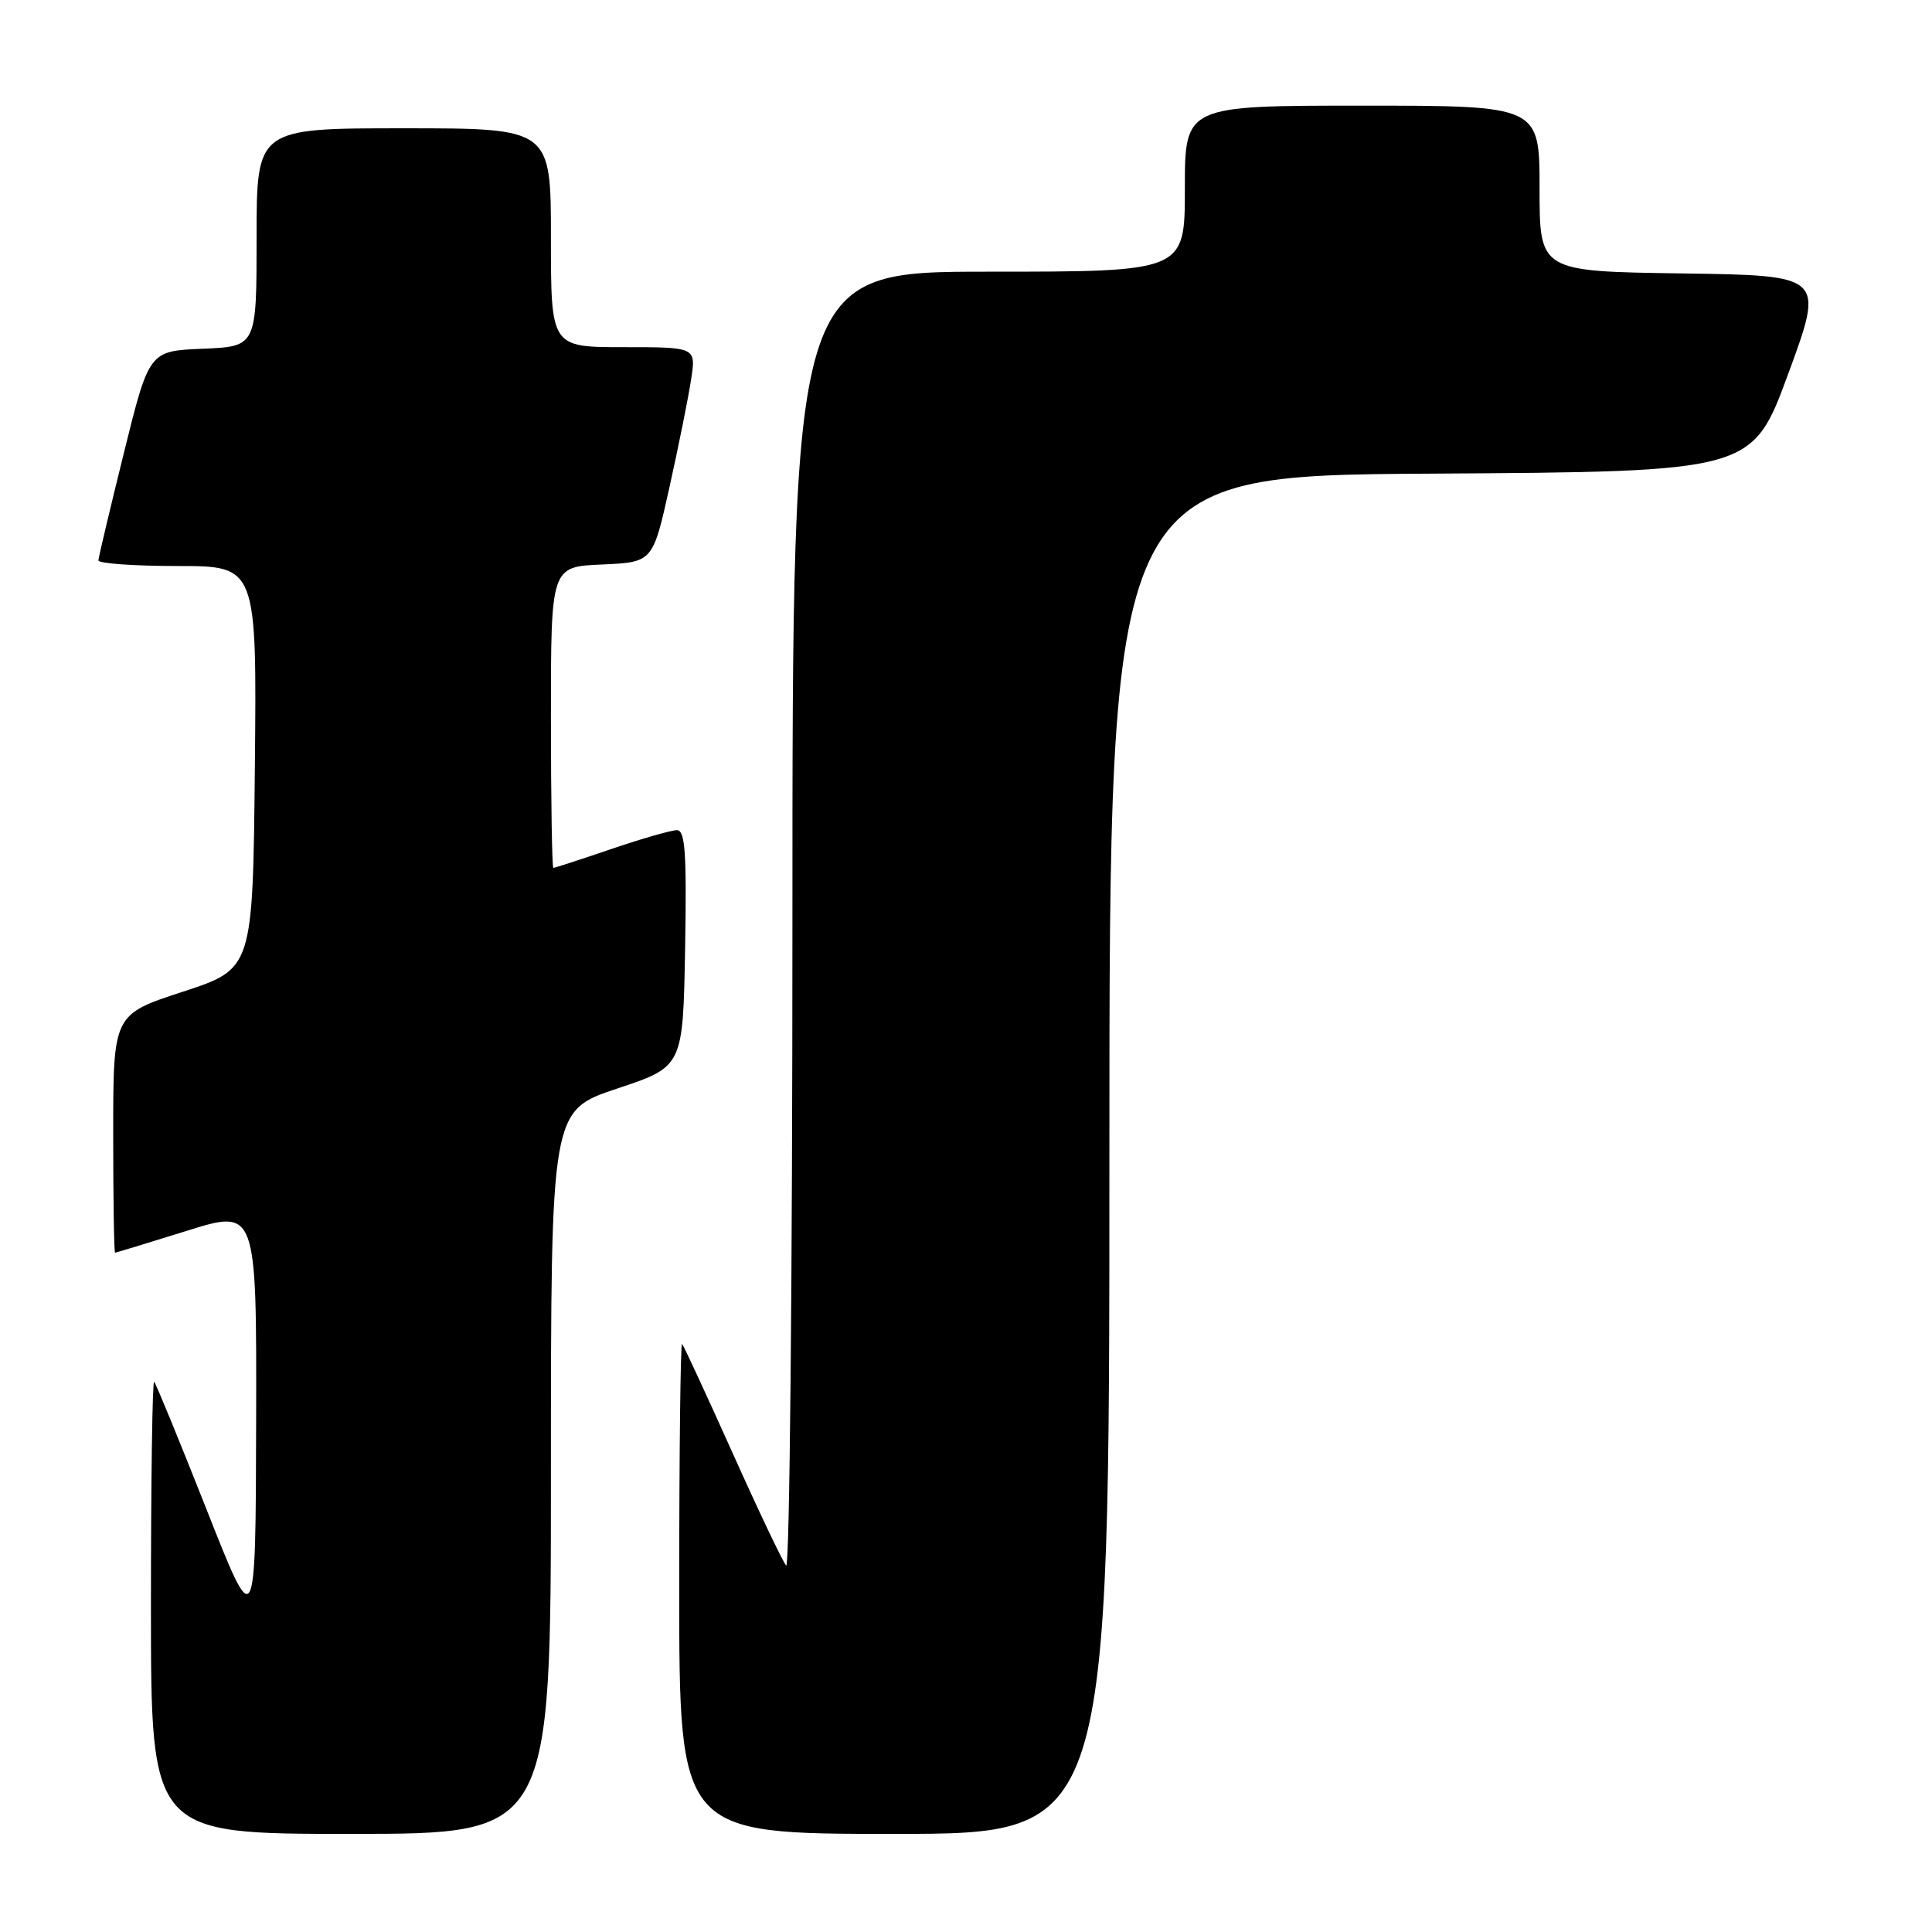<?xml version="1.0" encoding="UTF-8" standalone="no"?>
<!DOCTYPE svg PUBLIC "-//W3C//DTD SVG 1.1//EN" "http://www.w3.org/Graphics/SVG/1.1/DTD/svg11.dtd" >
<svg xmlns="http://www.w3.org/2000/svg" xmlns:xlink="http://www.w3.org/1999/xlink" version="1.1" viewBox="0 0 256 256">
 <g >
 <path fill="currentColor"
d=" M 73.00 195.08 C 73.00 147.17 73.00 147.17 81.75 144.25 C 90.50 141.34 90.50 141.34 90.78 125.67 C 91.00 113.04 90.79 110.00 89.70 110.00 C 88.96 110.00 85.04 111.12 81.00 112.50 C 76.96 113.88 73.50 115.00 73.32 115.00 C 73.15 115.00 73.00 106.02 73.00 95.05 C 73.00 75.09 73.00 75.09 79.75 74.80 C 86.50 74.50 86.50 74.50 88.72 64.50 C 89.94 59.00 91.23 52.59 91.58 50.25 C 92.23 46.00 92.23 46.00 82.61 46.00 C 73.00 46.00 73.00 46.00 73.00 31.50 C 73.00 17.00 73.00 17.00 53.50 17.00 C 34.00 17.00 34.00 17.00 34.00 31.46 C 34.00 45.91 34.00 45.91 26.88 46.21 C 19.76 46.50 19.76 46.50 16.42 60.00 C 14.58 67.42 13.06 73.84 13.04 74.25 C 13.02 74.66 17.73 75.00 23.52 75.00 C 34.03 75.00 34.03 75.00 33.77 101.69 C 33.50 128.37 33.50 128.37 24.25 131.40 C 15.00 134.42 15.00 134.42 15.00 150.21 C 15.00 158.89 15.11 165.99 15.25 165.99 C 15.39 165.98 19.66 164.68 24.75 163.09 C 34.00 160.20 34.00 160.20 33.94 188.35 C 33.87 216.50 33.87 216.50 27.37 200.01 C 23.79 190.94 20.66 183.33 20.43 183.10 C 20.19 182.86 20.00 196.24 20.00 212.83 C 20.00 243.00 20.00 243.00 46.50 243.00 C 73.00 243.00 73.00 243.00 73.00 195.08 Z  M 147.00 153.01 C 147.00 63.02 147.00 63.02 189.59 62.76 C 232.18 62.50 232.18 62.50 236.96 49.50 C 241.74 36.50 241.74 36.50 222.87 36.23 C 204.00 35.96 204.00 35.96 204.00 24.98 C 204.00 14.00 204.00 14.00 180.50 14.00 C 157.00 14.00 157.00 14.00 157.00 25.00 C 157.00 36.00 157.00 36.00 131.00 36.00 C 105.00 36.00 105.00 36.00 105.00 122.20 C 105.00 169.61 104.63 207.97 104.17 207.45 C 103.72 206.93 100.51 200.20 97.06 192.50 C 93.60 184.80 90.60 178.31 90.38 178.08 C 90.17 177.85 90.00 192.37 90.00 210.33 C 90.00 243.00 90.00 243.00 118.50 243.00 C 147.00 243.00 147.00 243.00 147.00 153.01 Z "/>
</g>
</svg>